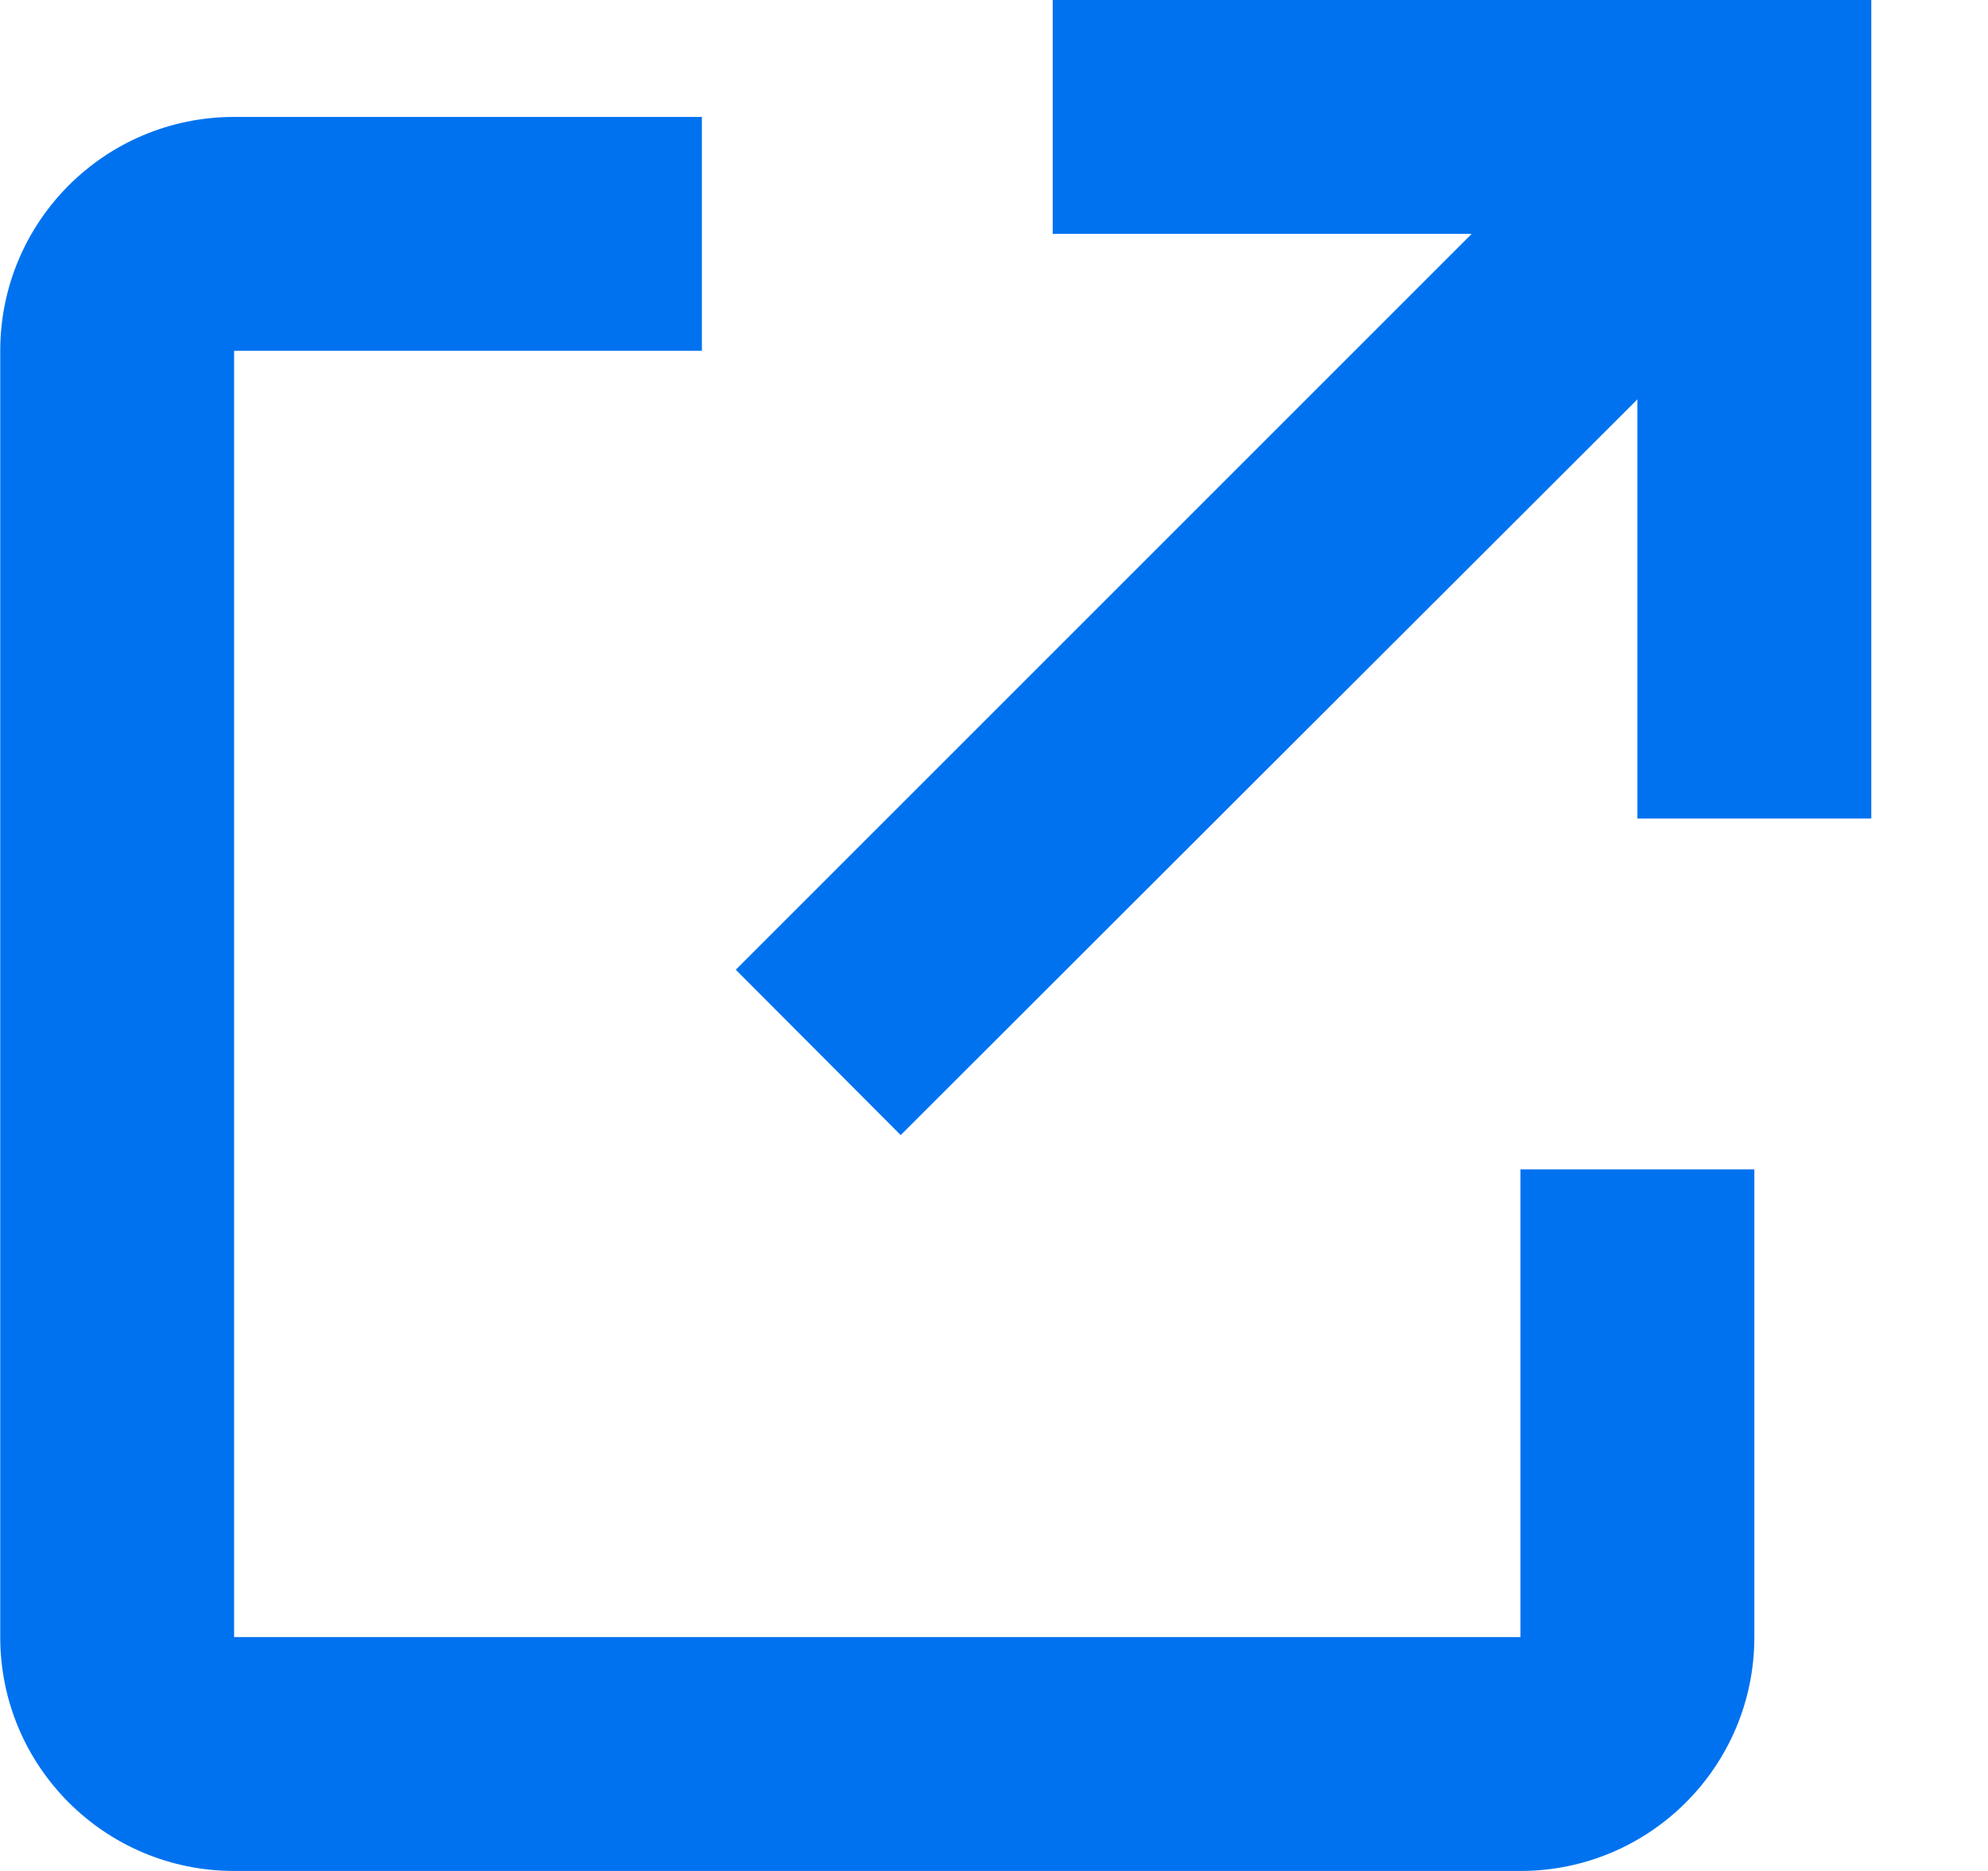 <svg width="17" height="16" viewBox="0 0 17 16" fill="none" xmlns="http://www.w3.org/2000/svg">
<path d="M13.002 16H2.002C0.897 16 0.002 15.105 0.002 14V3C0.002 1.895 0.897 1 2.002 1H6.002V3H2.002V14H13.002V10H15.002V14C15.002 15.105 14.107 16 13.002 16ZM7.702 9.707L6.292 8.293L12.585 2H9.002V0H16.002V7H14.002V3.415L7.702 9.707Z" fill="#0072EF"/>
</svg>
